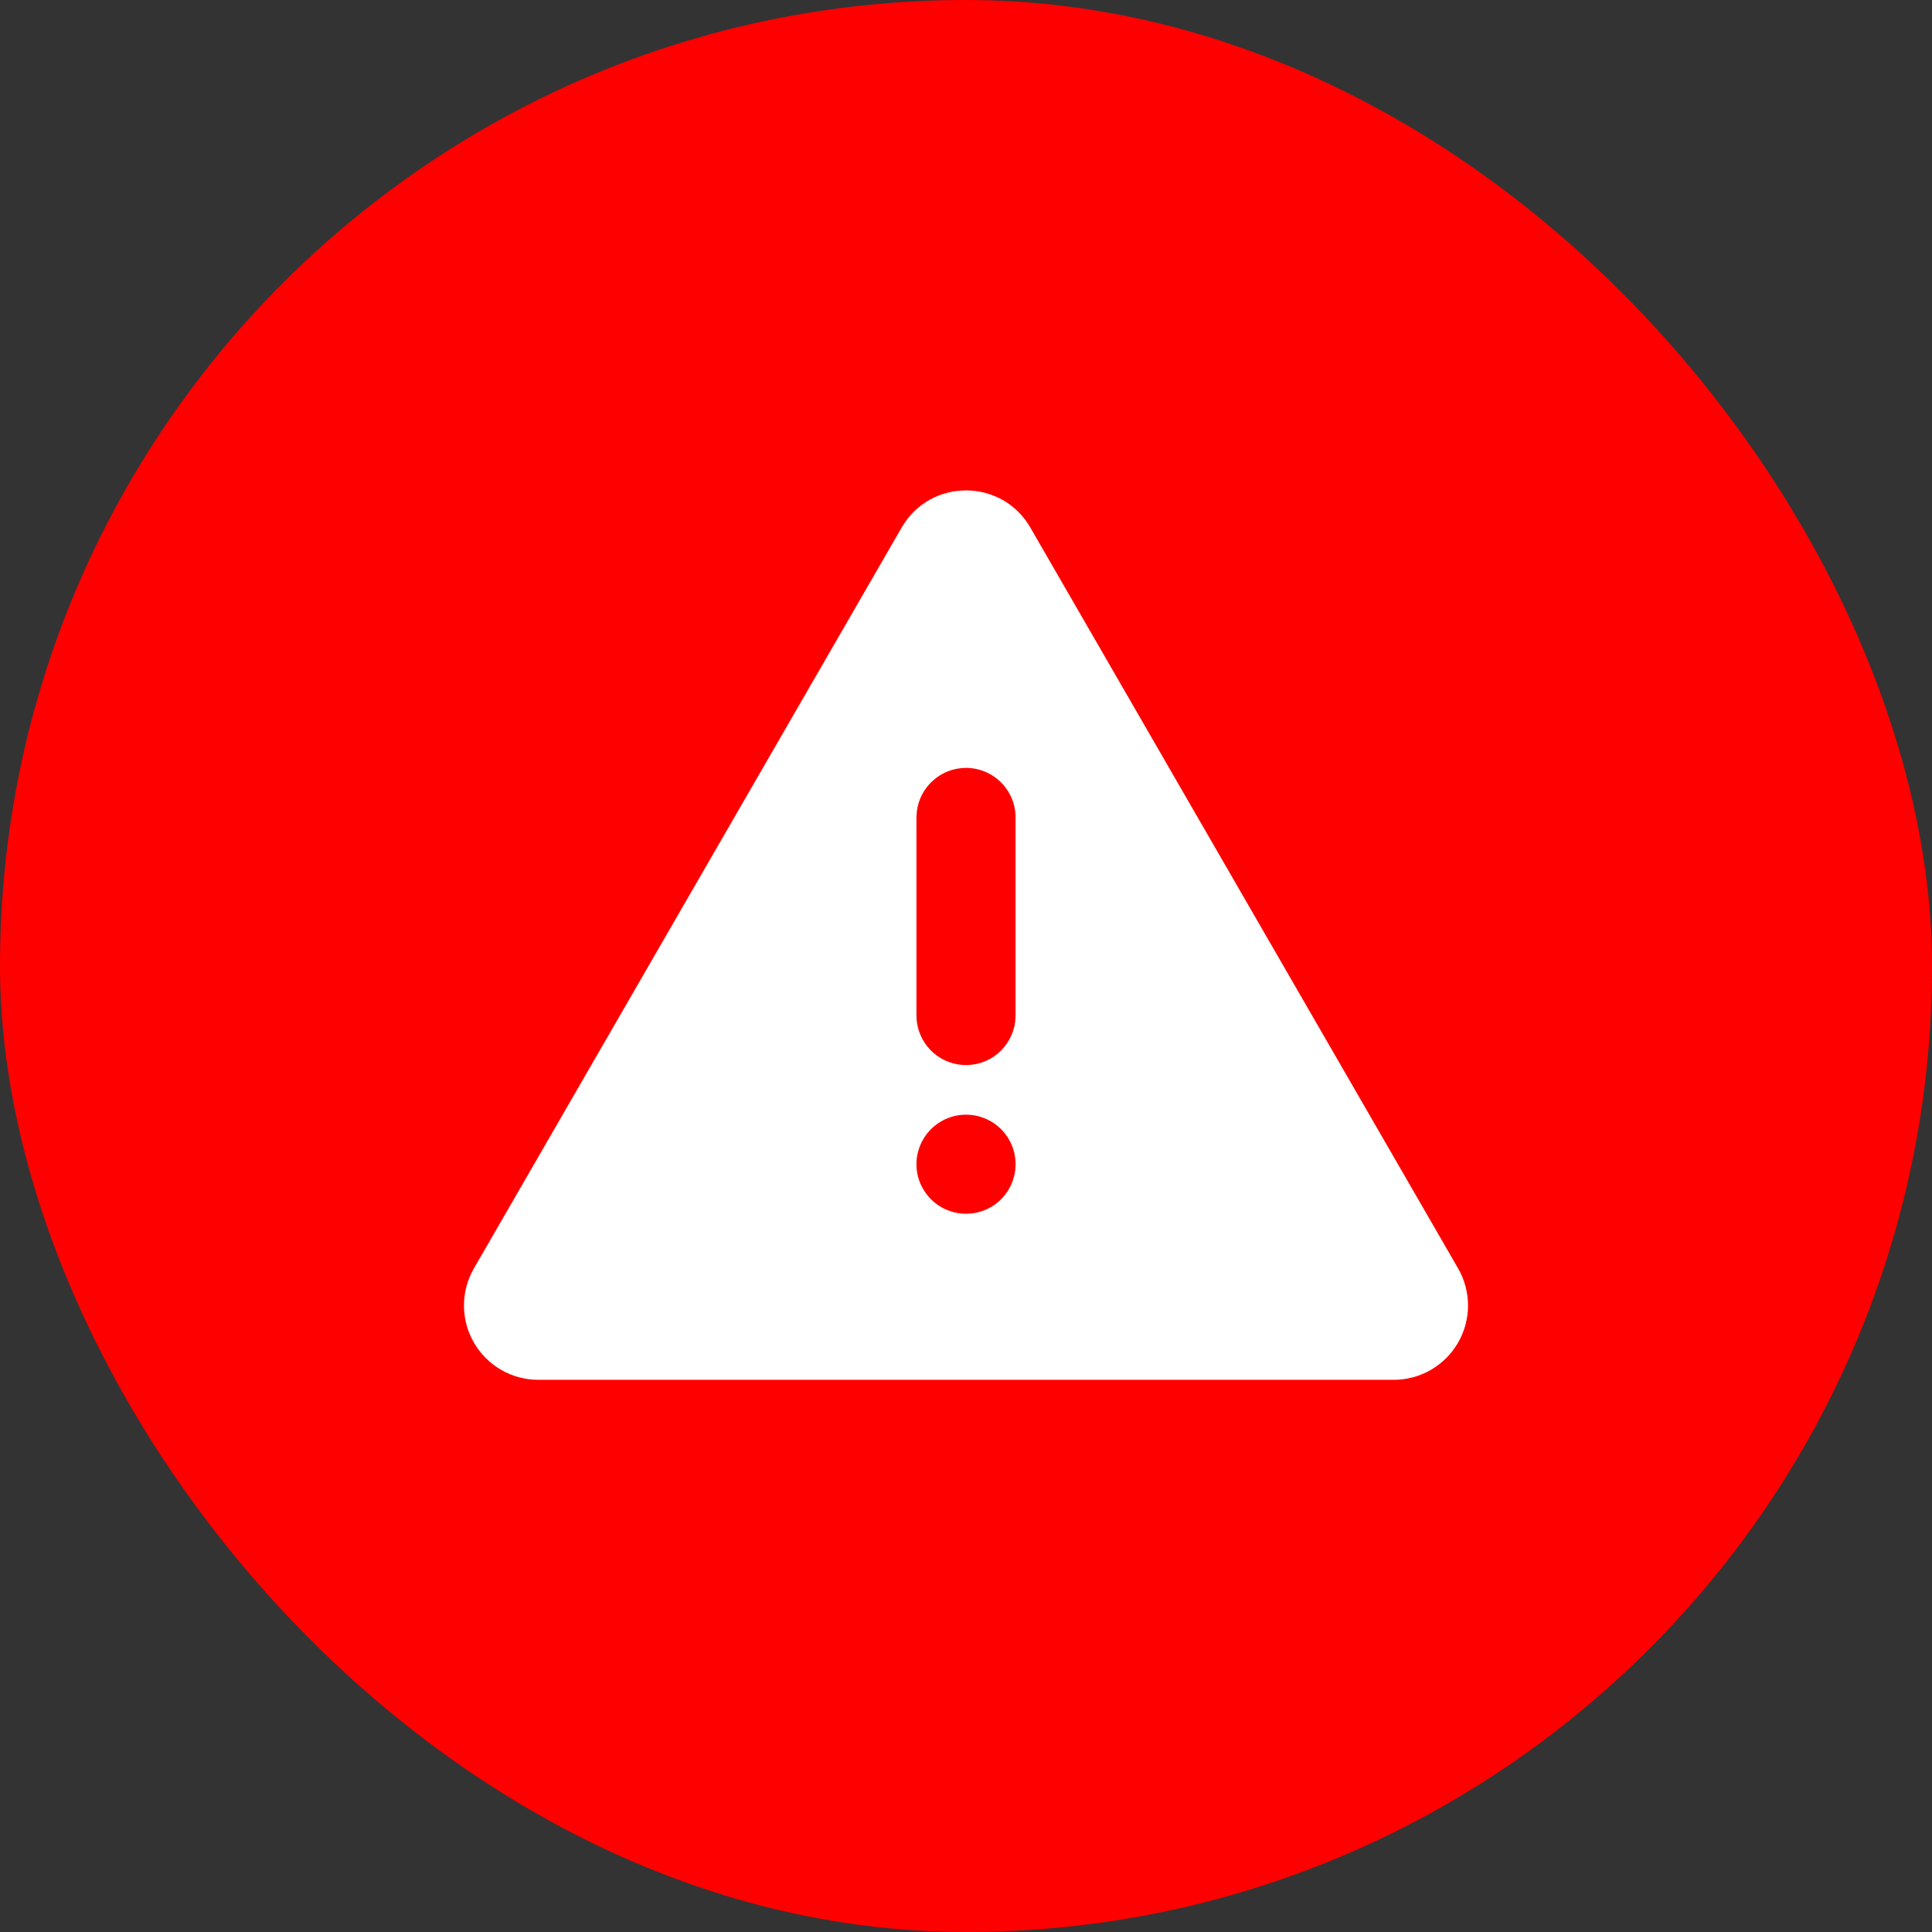 <svg width="26" height="26" viewBox="0 0 26 26" fill="none" xmlns="http://www.w3.org/2000/svg">
<rect x="0" y="0" width="26" height="26" fill="#333333" stroke="none"/>
<rect width="26" height="26" rx="13" fill="#FF0000"/>
<path d="M13.866 7.1L19.622 17.069C19.71 17.221 19.756 17.393 19.756 17.569C19.756 17.744 19.71 17.917 19.622 18.069C19.534 18.221 19.408 18.347 19.256 18.435C19.104 18.523 18.932 18.569 18.756 18.569H7.244C7.069 18.569 6.896 18.523 6.744 18.435C6.592 18.347 6.466 18.221 6.378 18.069C6.29 17.917 6.244 17.744 6.244 17.569C6.244 17.393 6.29 17.221 6.378 17.069L12.134 7.1C12.519 6.433 13.481 6.433 13.866 7.1ZM13 15.001C12.823 15.001 12.654 15.071 12.529 15.196C12.404 15.321 12.333 15.491 12.333 15.668C12.333 15.844 12.404 16.014 12.529 16.139C12.654 16.264 12.823 16.334 13 16.334C13.177 16.334 13.347 16.264 13.472 16.139C13.597 16.014 13.667 15.844 13.667 15.668C13.667 15.491 13.597 15.321 13.472 15.196C13.347 15.071 13.177 15.001 13 15.001ZM13 10.334C12.837 10.334 12.679 10.394 12.557 10.503C12.435 10.611 12.357 10.761 12.338 10.923L12.333 11.001V13.668C12.334 13.838 12.399 14.001 12.515 14.124C12.632 14.248 12.791 14.322 12.961 14.332C13.131 14.342 13.298 14.287 13.428 14.178C13.558 14.069 13.642 13.914 13.662 13.746L13.667 13.668V11.001C13.667 10.824 13.597 10.655 13.472 10.53C13.347 10.405 13.177 10.334 13 10.334Z" fill="white"/>
</svg>

